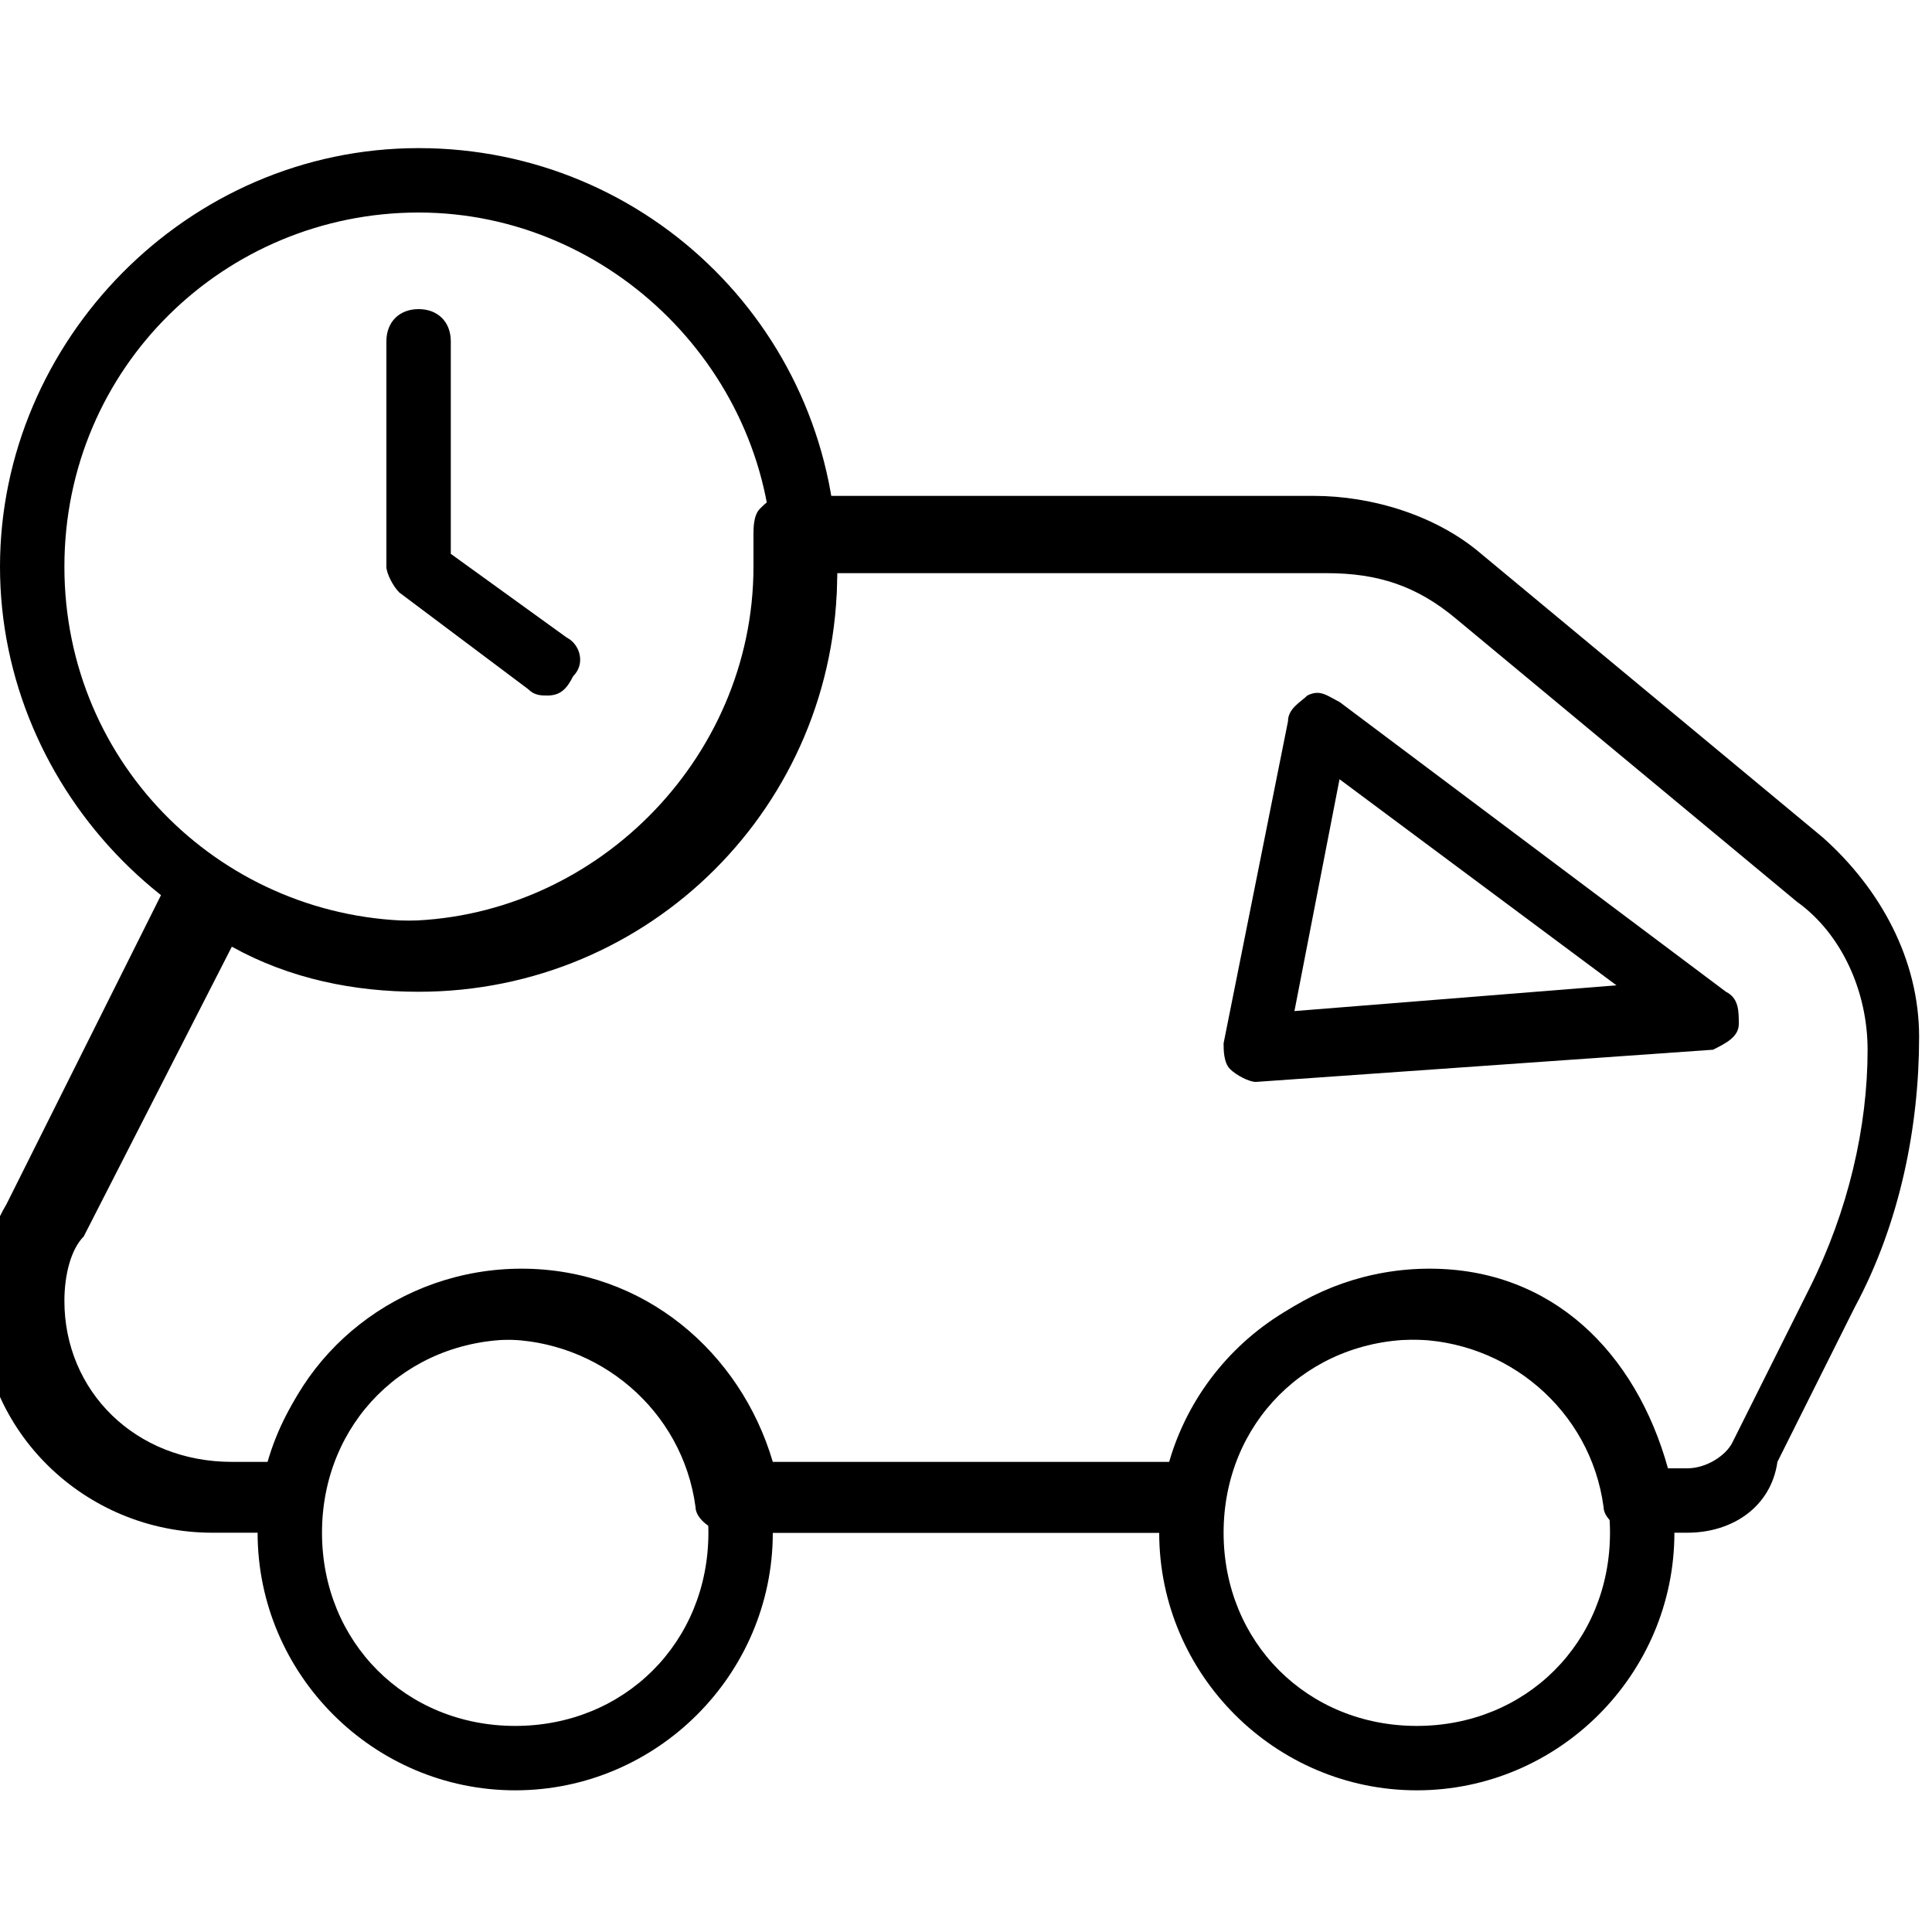 <?xml version="1.0" encoding="utf-8"?>
<!-- Generator: Adobe Illustrator 19.0.0, SVG Export Plug-In . SVG Version: 6.00 Build 0)  -->
<svg version="1.1" id="Layer_1" xmlns="http://www.w3.org/2000/svg" xmlns:xlink="http://www.w3.org/1999/xlink" x="0px" y="0px"
	 viewBox="0 0 30 30" style="enable-background:new 0 0 30 30;" xml:space="preserve">
<g>
	<g>
		<g>
			<path d="M6.5,15.3C2.9,15.3,0,12.3,0,8.8s2.9-6.5,6.5-6.5S13,5.2,13,8.8S10.1,15.3,6.5,15.3z M6.5,3.3C3.5,3.3,1,5.7,1,8.8
				s2.5,5.5,5.5,5.5S12,11.8,12,8.8S9.5,3.3,6.5,3.3z"/>
		</g>
	</g>
	<g>
		<path d="M8.5,10.8c-0.1,0-0.2,0-0.3-0.1l-2-1.5C6.1,9.1,6,8.9,6,8.8V5.3C6,5,6.2,4.8,6.5,4.8S7,5,7,5.3v3.3l1.8,1.3
			C9,10,9.1,10.3,8.9,10.5C8.8,10.7,8.7,10.8,8.5,10.8z"/>
	</g>
	<g>
		<path d="M19.5,16.8c-0.1,0-0.3-0.1-0.4-0.2C19,16.5,19,16.3,19,16.2l1-5c0-0.2,0.2-0.3,0.3-0.4c0.2-0.1,0.3,0,0.5,0.1l6,4.5
			c0.2,0.1,0.2,0.3,0.2,0.5s-0.2,0.3-0.4,0.4L19.5,16.8C19.5,16.8,19.5,16.8,19.5,16.8z M20.8,12.1l-0.7,3.6l5-0.4L20.8,12.1z"/>
	</g>
	<g>
		<path d="M18.5,23.8h-7c-0.3,0-0.5-0.2-0.5-0.5s0.2-0.5,0.5-0.5h7c0.3,0,0.5,0.2,0.5,0.5S18.8,23.8,18.5,23.8z"/>
	</g>
	<g>
		<path d="M26.2,23.8h-0.8c-0.2,0-0.5-0.2-0.5-0.4c-0.2-1.5-1.5-2.6-3-2.6s-2.7,1.1-3,2.6c0,0.2-0.2,0.4-0.5,0.4h-7.1
			c-0.2,0-0.5-0.2-0.5-0.4c-0.2-1.5-1.5-2.6-3-2.6s-2.7,1.1-3,2.6c0,0.2-0.2,0.4-0.5,0.4h-1c-2,0-3.6-1.6-3.6-3.5
			c0-0.5,0.1-1.1,0.4-1.6l2.5-5c0.1-0.1,0.2-0.2,0.3-0.3c0.1,0,0.3,0,0.4,0.1c0.9,0.5,1.9,0.8,2.9,0.8c3,0,5.5-2.5,5.5-5.5
			c0-0.2,0-0.3,0-0.5c0-0.1,0-0.3,0.1-0.4c0.1-0.1,0.2-0.2,0.4-0.2h8.2c0.9,0,1.9,0.3,2.6,0.9l5.3,4.4l0,0c0.9,0.8,1.5,1.9,1.5,3.1
			c0,1.4-0.3,2.9-1,4.2l-1.2,2.4C27.5,23.4,26.9,23.8,26.2,23.8z M25.9,22.8h0.3c0.3,0,0.6-0.2,0.7-0.4l1.2-2.4
			c0.6-1.2,0.9-2.5,0.9-3.7c0-0.9-0.4-1.8-1.1-2.3l-5.3-4.4c-0.6-0.5-1.2-0.7-2-0.7H13c0,3.6-2.9,6.5-6.5,6.5c-1,0-2-0.2-2.9-0.7
			l-2.3,4.5C1.1,19.4,1,19.8,1,20.2c0,1.4,1.1,2.5,2.6,2.5h0.6c0.4-1.7,2-3,3.9-3s3.4,1.3,3.9,3h6.3c0.4-1.7,2-3,3.9-3
			S25.4,21,25.9,22.8z"/>
	</g>
	<g>
		<path d="M8,27.8c-2.2,0-4-1.8-4-4s1.8-4,4-4s4,1.8,4,4S10.2,27.8,8,27.8z M8,20.8c-1.7,0-3,1.3-3,3s1.3,3,3,3s3-1.3,3-3
			S9.7,20.8,8,20.8z"/>
	</g>
	<g>
		<path d="M22,27.8c-2.2,0-4-1.8-4-4s1.8-4,4-4s4,1.8,4,4S24.2,27.8,22,27.8z M22,20.8c-1.7,0-3,1.3-3,3s1.3,3,3,3s3-1.3,3-3
			S23.7,20.8,22,20.8z"/>
	</g>
</g>
</svg>
